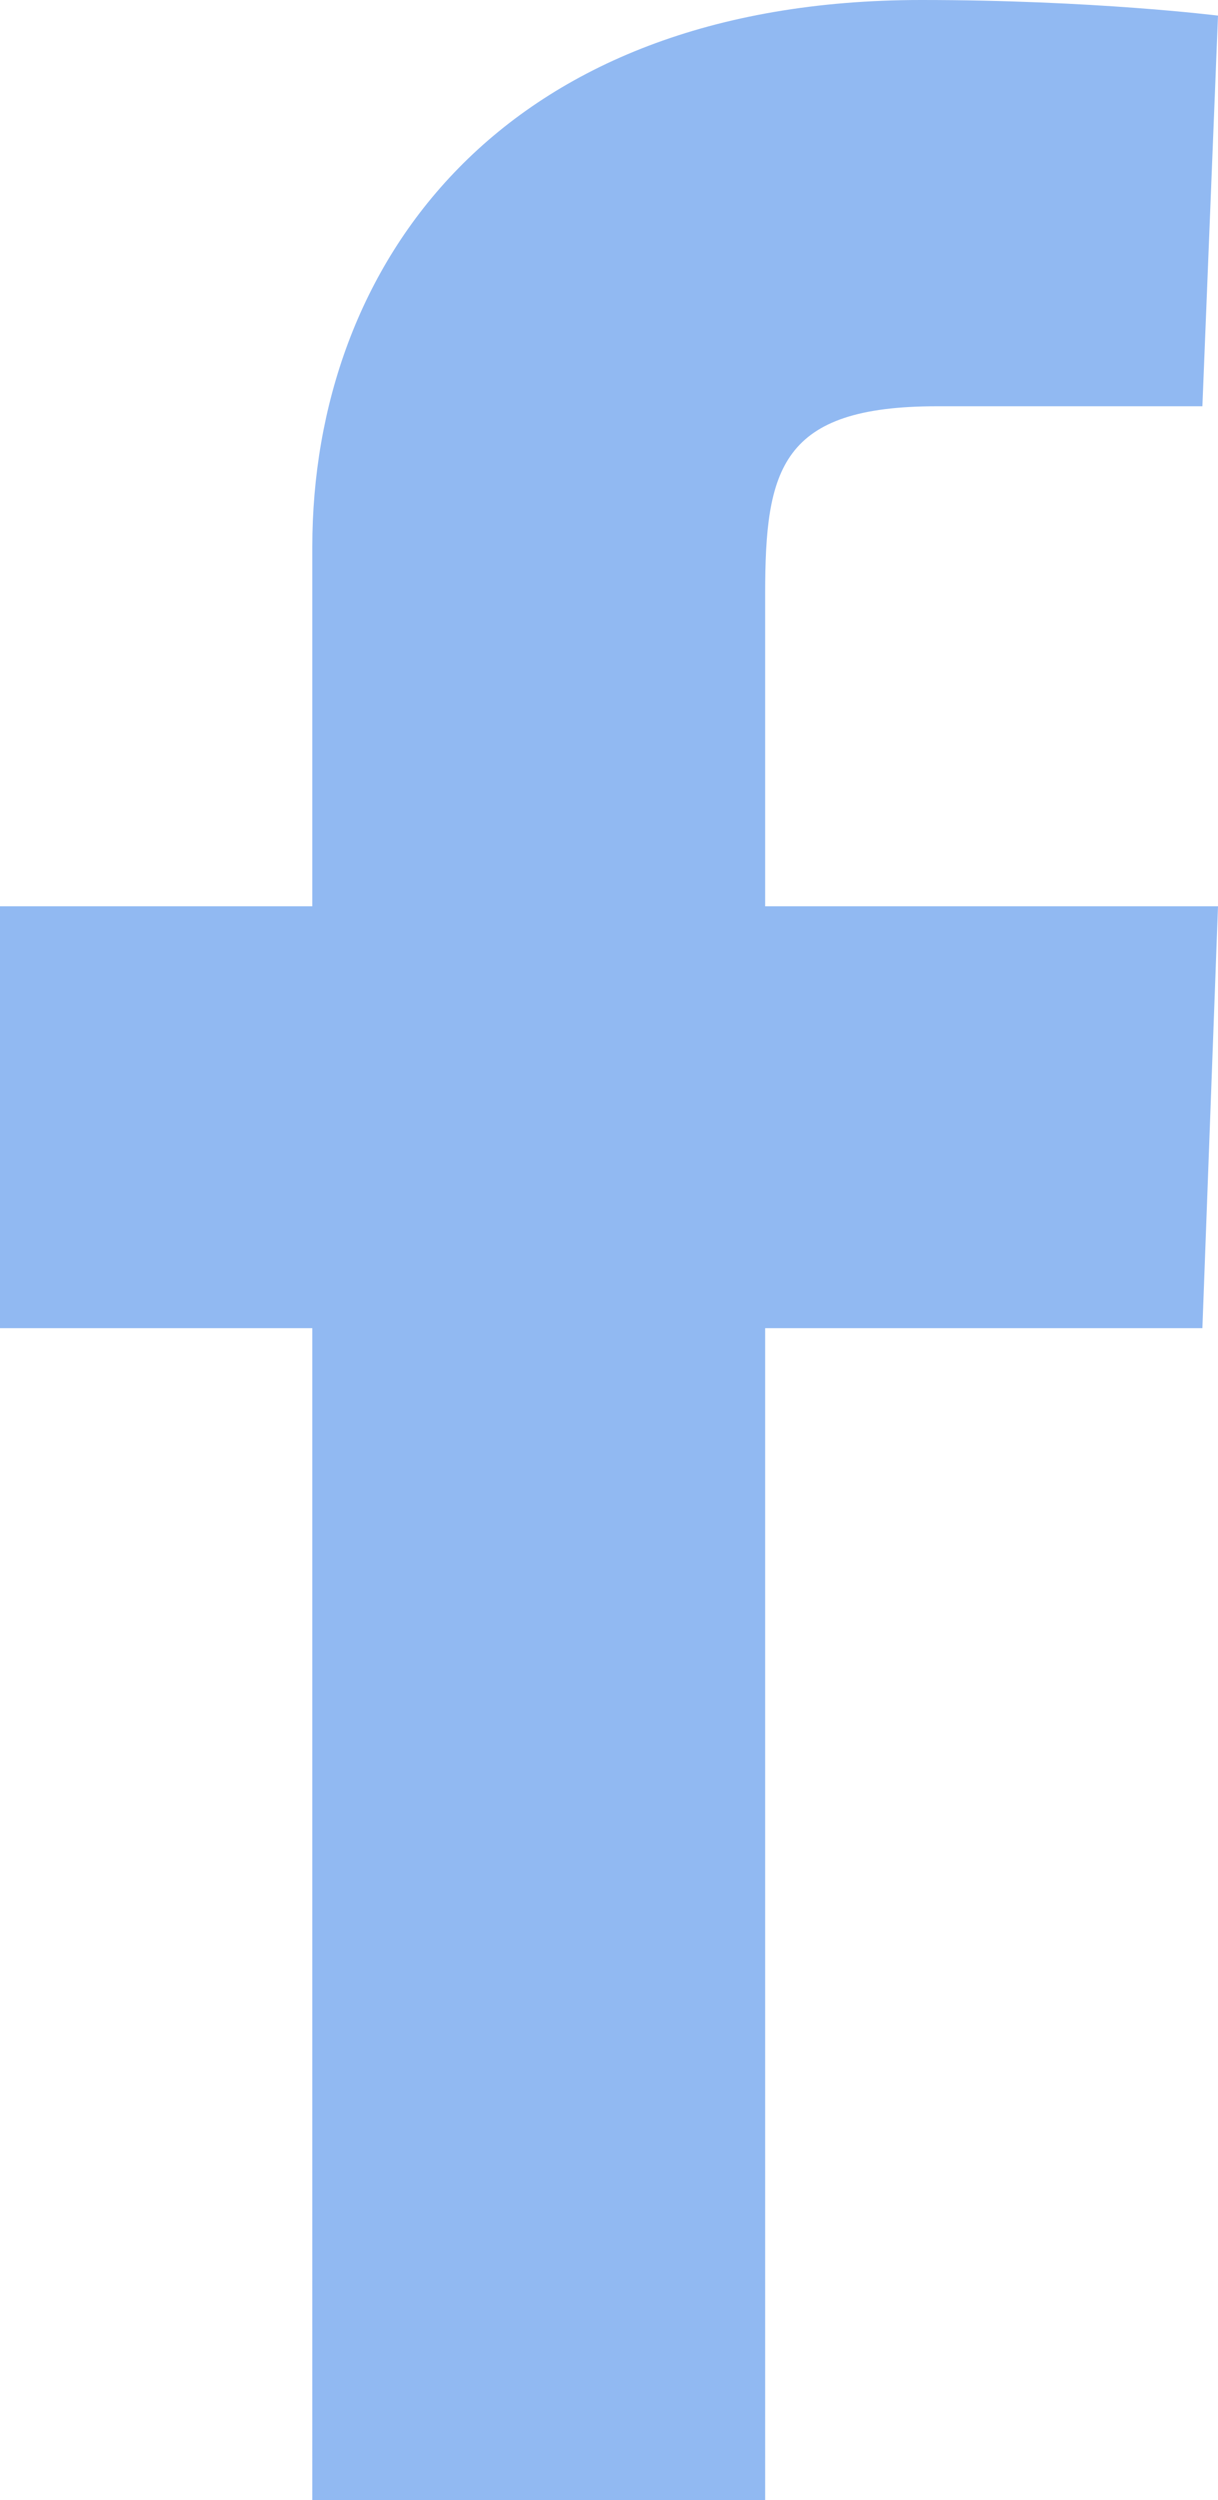 <svg xmlns="http://www.w3.org/2000/svg" width="249.6" height="512" viewBox="166.4 0 249.6 512"><path fill="#91B9F2" d="M230.4 512V272h-64v-86.4h64V112c0-57.6 38.4-112 124.8-112C390.4 0 416 3.2 416 3.2l-3.2 80h-54.4c-32 0-35.2 12.8-35.2 38.4v64H416l-3.2 86.4h-89.6v240h-92.8z"/></svg>